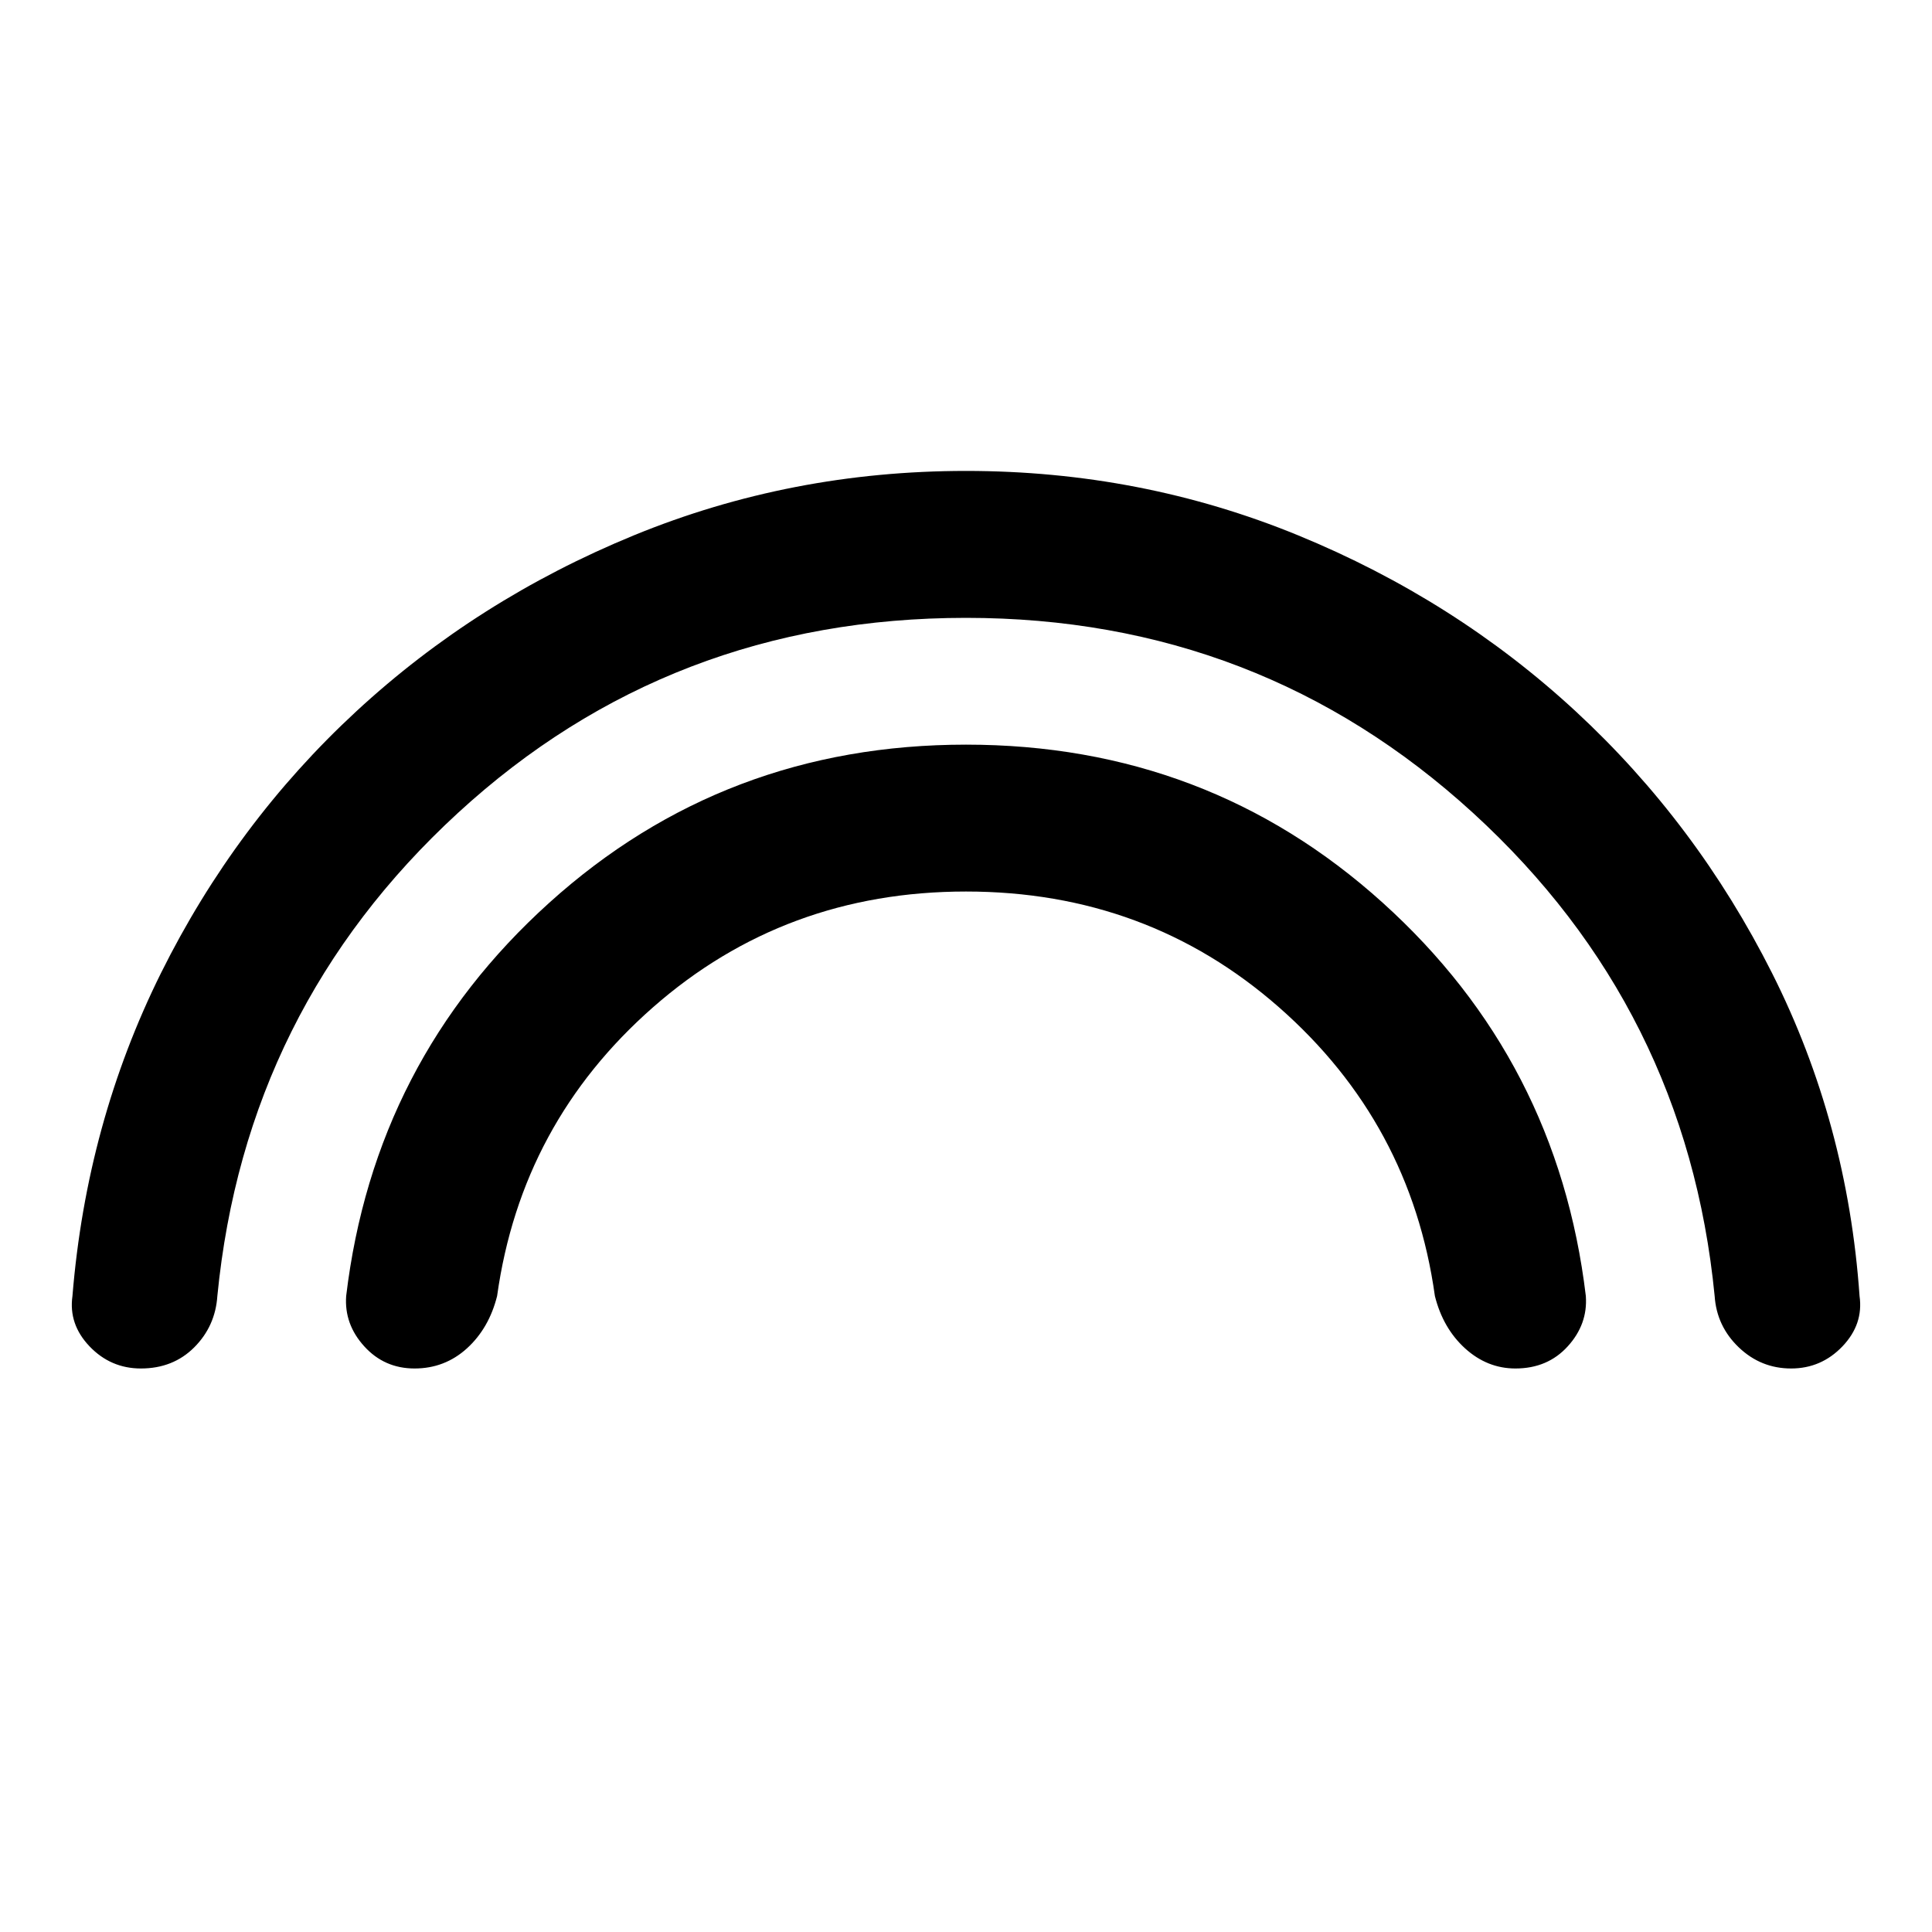 <svg xmlns="http://www.w3.org/2000/svg" height="40" width="40"><path d="M8.583 28.333q-.625 0-1.041-.458-.417-.458-.375-1.042.583-4.875 4.208-8.145Q15 15.417 20 15.417t8.625 3.271q3.625 3.27 4.208 8.145.042.584-.375 1.042-.416.458-1.083.458-.583 0-1.042-.416-.458-.417-.625-1.084-.5-3.583-3.229-5.979T20 18.458q-3.75 0-6.479 2.396t-3.229 5.979q-.167.667-.625 1.084-.459.416-1.084.416Zm-5.666 0q-.625 0-1.063-.458-.437-.458-.354-1.042.292-3.583 1.833-6.687 1.542-3.104 4.042-5.417 2.5-2.312 5.75-3.646Q16.375 9.75 20 9.75t6.875 1.333q3.25 1.334 5.75 3.646 2.5 2.313 4.063 5.417 1.562 3.104 1.812 6.687.083.584-.354 1.042-.438.458-1.063.458T36 27.896q-.458-.438-.5-1.063-.583-5.958-5-10-4.417-4.041-10.5-4.041-6.125 0-10.521 4.041-4.396 4.042-4.979 10-.042.625-.479 1.063-.438.437-1.104.437Z"/></svg>